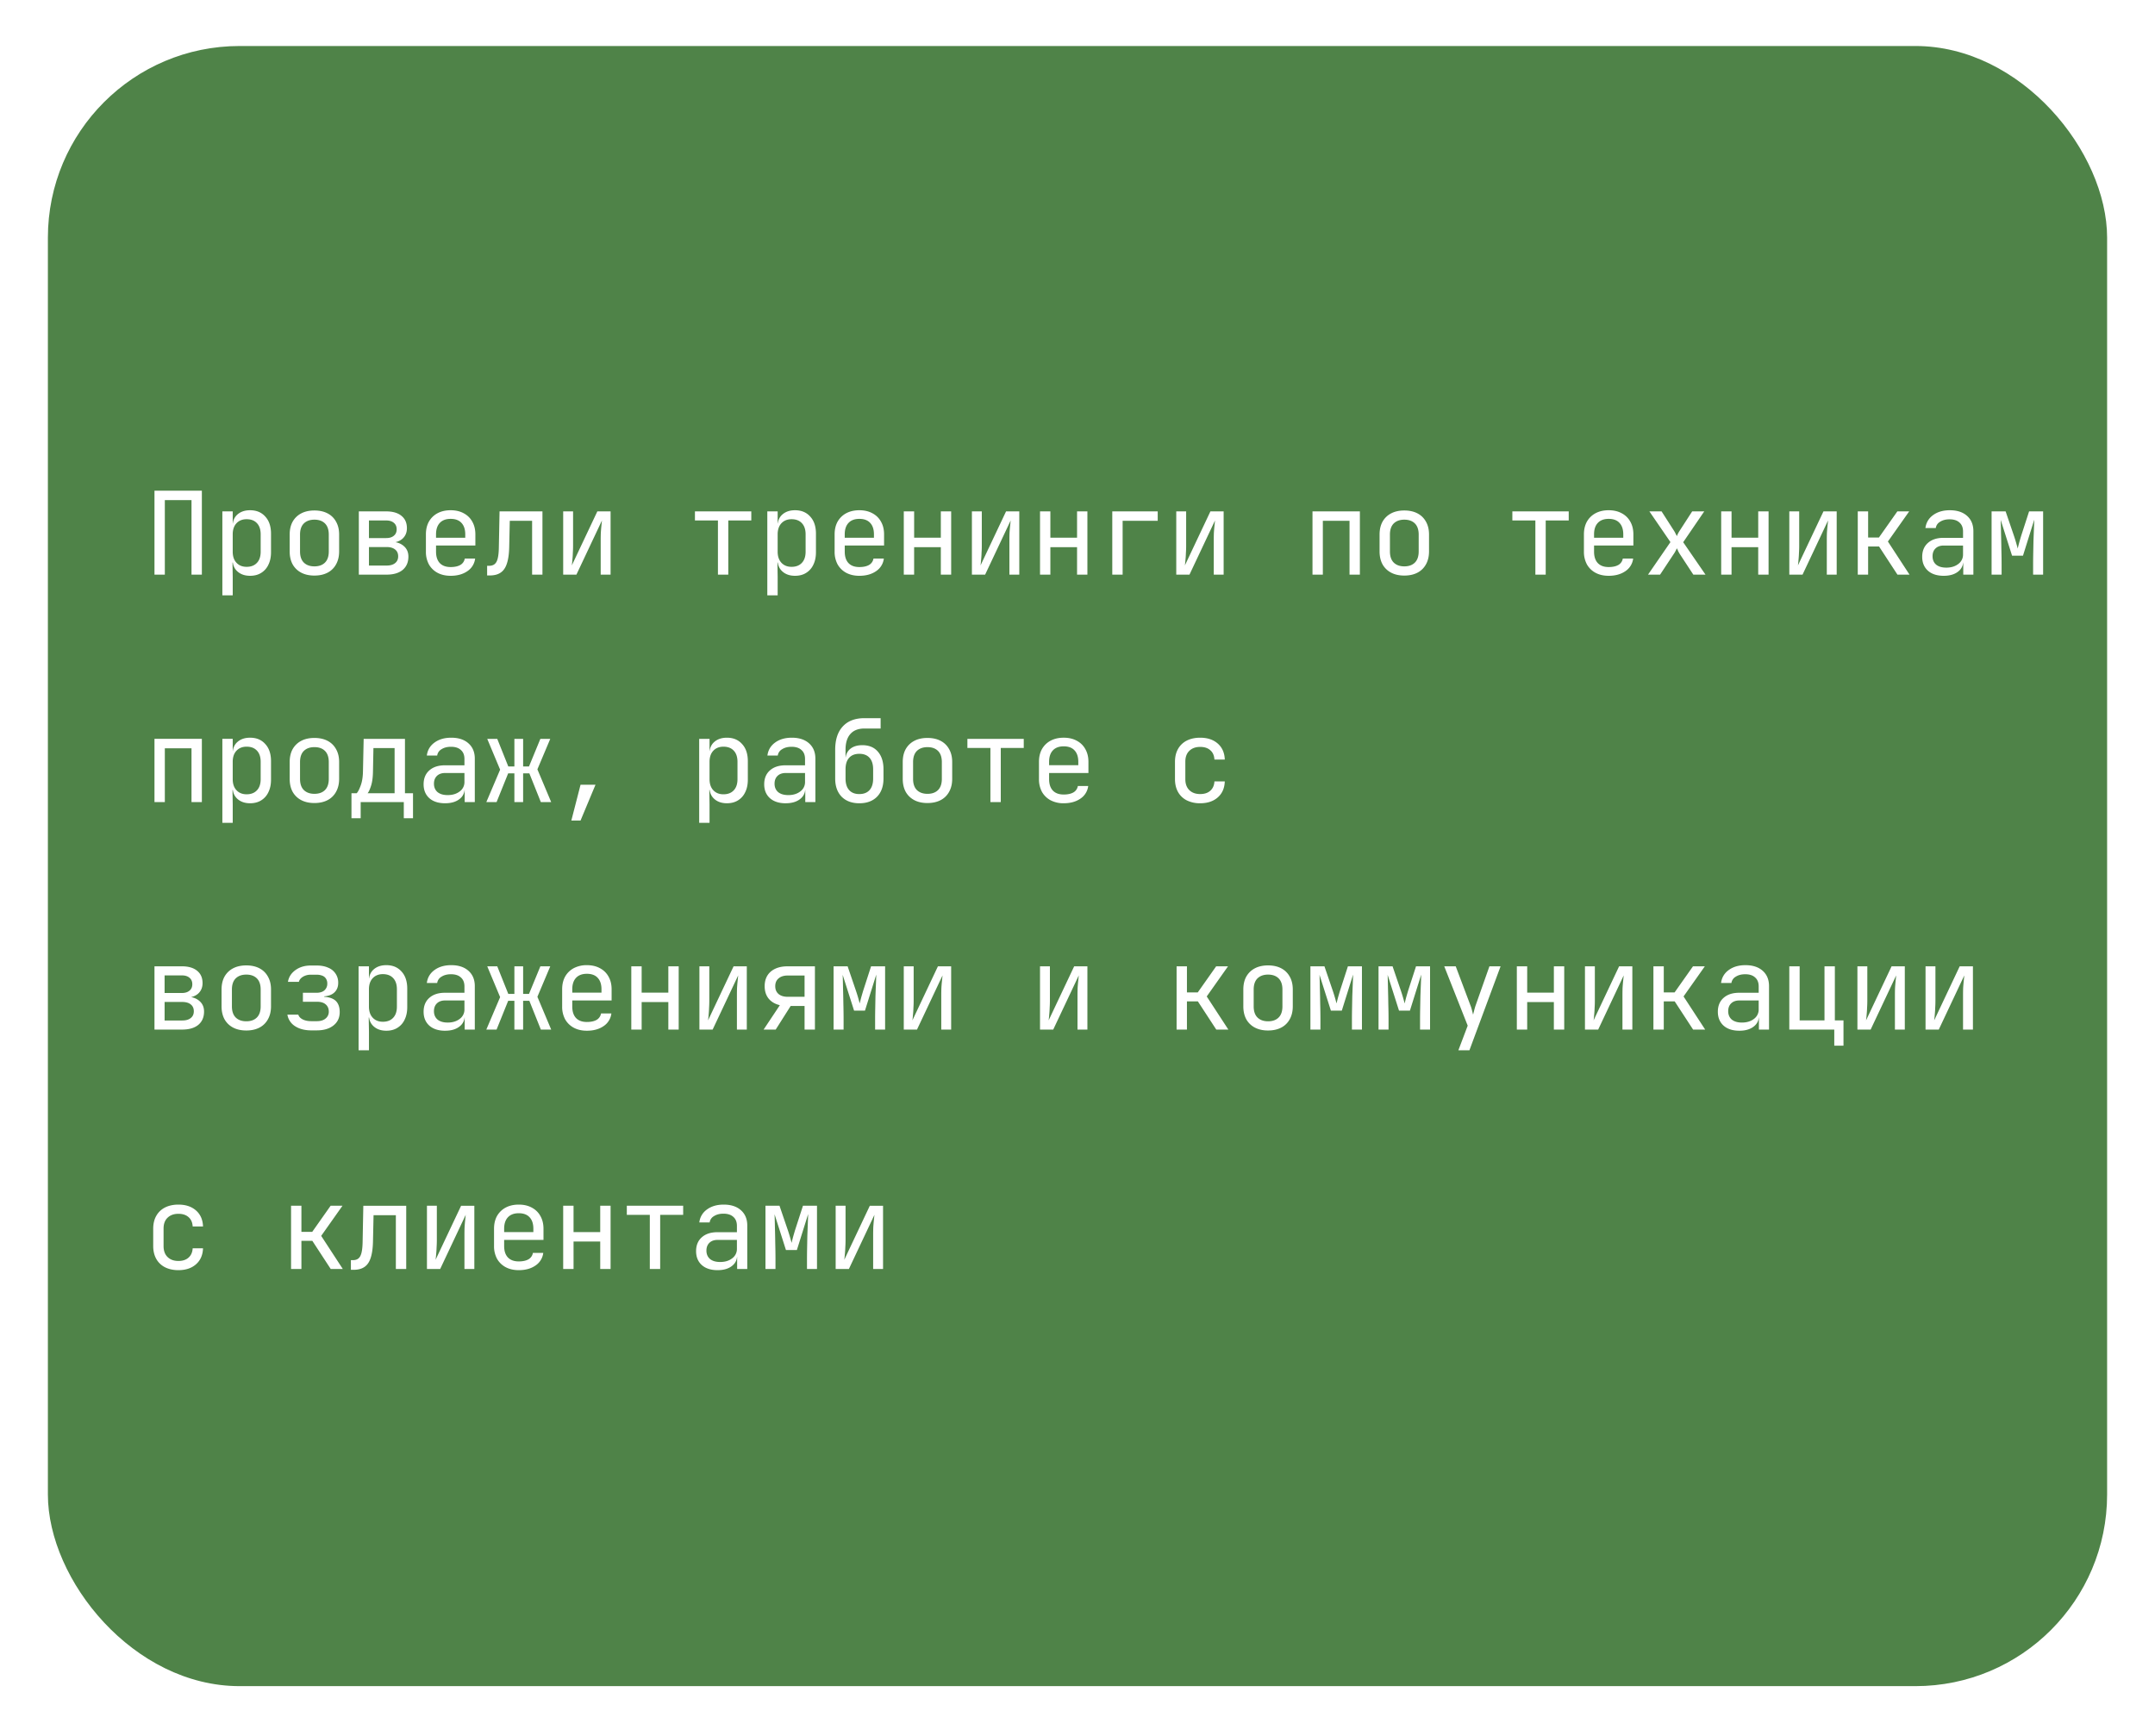 <svg width="180" height="145" fill="none" xmlns="http://www.w3.org/2000/svg"><g filter="url(#filter0_d_441_1239)"><rect x="4" width="172" height="137" rx="16.011" fill="#4F8348"/></g><path d="M12.903 48v-7.013h3.958V48h-.865v-6.225h-2.228V48h-.865zm5.67 1.73v-7.014h.865v1.009h.173l-.173.202c0-.404.131-.72.394-.951.269-.237.621-.356 1.057-.356.531 0 .954.176 1.268.529.32.345.48.823.48 1.431v1.547c0 .403-.073.752-.22 1.047a1.57 1.57 0 01-.606.682c-.256.16-.564.24-.922.24-.43 0-.778-.118-1.047-.355-.27-.237-.404-.554-.404-.951l.173.201h-.192l.02 1.201v1.537h-.866zm2.027-2.383c.366 0 .65-.11.855-.327.212-.218.318-.532.318-.941v-1.441c0-.41-.106-.724-.317-.942-.205-.218-.49-.326-.855-.326-.353 0-.634.112-.846.336-.211.224-.317.535-.317.932v1.44c0 .398.106.708.317.932.212.225.493.337.846.337zm5.661.73c-.422 0-.787-.08-1.095-.24a1.743 1.743 0 01-.72-.692c-.167-.307-.25-.67-.25-1.086v-1.402c0-.423.083-.785.25-1.086.173-.3.413-.531.72-.691.308-.16.673-.24 1.095-.24.423 0 .788.08 1.096.24.307.16.544.39.71.691.173.301.26.66.26 1.076v1.412c0 .417-.087.779-.26 1.086a1.683 1.683 0 01-.71.692c-.308.16-.673.24-1.096.24zm0-.769c.378 0 .673-.105.884-.317.212-.211.317-.522.317-.932v-1.402c0-.41-.105-.72-.317-.932-.211-.211-.506-.317-.884-.317-.371 0-.666.106-.883.317-.212.211-.317.522-.317.932v1.402c0 .41.105.72.317.932.217.212.512.317.883.317zm3.711.692v-5.284h2.286c.551 0 .977.125 1.278.375.301.243.452.586.452 1.028 0 .365-.125.66-.375.884-.25.217-.58.326-.99.326v-.077c.449 0 .807.113 1.076.337.276.224.413.525.413.903 0 .474-.16.845-.48 1.114-.32.263-.768.394-1.345.394h-2.315zm.845-.759h1.47c.308 0 .545-.067.711-.202.173-.134.26-.323.26-.567 0-.25-.087-.441-.26-.576-.166-.134-.403-.202-.71-.202h-1.47v1.547zm0-2.296h1.441c.27 0 .48-.064.634-.192.16-.128.24-.307.24-.538 0-.23-.076-.41-.23-.538-.154-.135-.368-.202-.644-.202h-1.44v1.47zm6.824 3.151c-.417 0-.782-.083-1.096-.25a1.807 1.807 0 01-.72-.701 2.204 2.204 0 01-.25-1.066v-1.441c0-.41.083-.766.25-1.067.173-.3.413-.535.72-.701.314-.166.68-.25 1.096-.25.416 0 .778.084 1.085.25.314.166.554.4.72.701.174.301.26.657.26 1.067v.931h-3.285v.51c0 .416.105.736.317.96.211.218.512.327.903.327.333 0 .602-.058.807-.173a.763.763 0 00.374-.538h.865a1.472 1.472 0 01-.653 1.057c-.372.256-.836.384-1.393.384zm1.22-3.103v-.355c0-.417-.106-.737-.317-.961-.205-.224-.506-.336-.903-.336-.391 0-.692.112-.903.336-.212.224-.317.544-.317.96v.28h2.507l-.067.076zm1.827 3.074v-.807h.173c.295 0 .5-.115.615-.346.122-.23.186-.643.192-1.239l.058-2.959h3.583V48h-.864v-4.496H42.58l-.048 2.21c-.013.557-.077 1.008-.192 1.354-.11.346-.282.599-.519.76-.23.16-.535.24-.913.24h-.22zM47.041 48v-5.284h.826v2.882c0 .186-.006.381-.02.586-.005.205-.018.4-.038.586a6.1 6.1 0 01-.047.461l2.132-4.515H51V48h-.826v-2.882c0-.186.003-.381.01-.586.012-.205.028-.4.047-.586l.048-.47L48.146 48H47.04zm12.926 0v-4.525h-1.921v-.759h4.707v.76h-1.921V48h-.865zm4.124 1.73v-7.014h.864v1.009h.173l-.173.202c0-.404.132-.72.394-.951.27-.237.621-.356 1.057-.356.531 0 .954.176 1.268.529.32.345.48.823.48 1.431v1.547c0 .403-.073.752-.22 1.047a1.57 1.57 0 01-.606.682c-.256.16-.563.24-.922.24-.43 0-.778-.118-1.047-.355-.27-.237-.404-.554-.404-.951l.173.201h-.192l.02 1.201v1.537h-.865zm2.027-2.383c.365 0 .65-.11.855-.327.211-.218.317-.532.317-.941v-1.441c0-.41-.106-.724-.317-.942-.205-.218-.49-.326-.855-.326-.352 0-.634.112-.846.336-.211.224-.317.535-.317.932v1.44c0 .398.106.708.317.932.212.225.493.337.846.337zm5.66.75c-.416 0-.78-.084-1.095-.25a1.807 1.807 0 01-.72-.702 2.204 2.204 0 01-.25-1.066v-1.441c0-.41.083-.766.25-1.067.173-.3.413-.535.72-.701.314-.166.68-.25 1.096-.25.416 0 .778.084 1.085.25.314.166.554.4.72.701.174.301.26.657.26 1.067v.931h-3.285v.51c0 .416.105.736.317.96.21.218.512.327.903.327.333 0 .602-.058.806-.173a.763.763 0 00.375-.538h.865a1.472 1.472 0 01-.654 1.057c-.37.256-.835.384-1.392.384zm1.22-3.104v-.355c0-.417-.105-.737-.316-.961-.205-.224-.506-.336-.903-.336-.391 0-.692.112-.903.336-.212.224-.318.544-.318.96v.28h2.508l-.067.076zM75.49 48v-5.284h.865v2.2h2.229v-2.2h.864V48h-.864v-2.296h-2.23V48h-.864zm5.69 0v-5.284h.826v2.882c0 .186-.006.381-.02.586-.005.205-.018.4-.038.586a6.1 6.1 0 01-.048.461l2.133-4.515h1.105V48h-.826v-2.882c0-.186.003-.381.01-.586.012-.205.028-.4.047-.586l.048-.47L82.284 48h-1.105zm5.69 0v-5.284h.864v2.2h2.229v-2.2h.864V48h-.864v-2.296h-2.229V48h-.865zm6.035 0v-5.284H96.7v.788h-2.93V48h-.865zm5.344 0v-5.284h.826v2.882c0 .186-.006.381-.02.586-.006.205-.018.4-.038.586a6.1 6.1 0 01-.048.461l2.133-4.515h1.105V48h-.826v-2.882c0-.186.003-.381.009-.586.013-.205.029-.4.048-.586l.048-.47L99.353 48h-1.105zm11.379 0v-5.284h3.958V48h-.864v-4.496h-2.229V48h-.865zm7.669.077c-.423 0-.788-.08-1.095-.24a1.742 1.742 0 01-.721-.692c-.166-.307-.25-.67-.25-1.086v-1.402c0-.423.084-.785.25-1.086.173-.3.413-.531.721-.691.307-.16.672-.24 1.095-.24.423 0 .788.08 1.095.24.307.16.544.39.711.691.173.301.259.66.259 1.076v1.412c0 .417-.086.779-.259 1.086a1.689 1.689 0 01-.711.692c-.307.16-.672.24-1.095.24zm0-.769c.378 0 .672-.105.884-.317.211-.211.317-.522.317-.932v-1.402c0-.41-.106-.72-.317-.932-.212-.211-.506-.317-.884-.317-.372 0-.666.106-.884.317-.211.211-.317.522-.317.932v1.402c0 .41.106.72.317.932.218.212.512.317.884.317zm10.947.692v-4.525h-1.922v-.759h4.708v.76h-1.922V48h-.864zm6.122.096c-.417 0-.782-.083-1.095-.25a1.806 1.806 0 01-.721-.701 2.21 2.21 0 01-.25-1.066v-1.441c0-.41.084-.766.25-1.067.173-.3.413-.535.721-.701.313-.166.678-.25 1.095-.25.416 0 .778.084 1.085.25.314.166.554.4.721.701.173.301.259.657.259 1.067v.931h-3.285v.51c0 .416.105.736.317.96.211.218.512.327.903.327.333 0 .602-.058.807-.173a.76.76 0 00.374-.538h.865a1.472 1.472 0 01-.653 1.057c-.372.256-.836.384-1.393.384zm1.22-3.103v-.355c0-.417-.106-.737-.317-.961-.205-.224-.506-.336-.903-.336-.391 0-.692.112-.903.336-.212.224-.317.544-.317.96v.28h2.507l-.067.076zM137.653 48l1.873-2.719-1.758-2.565h1.018l1.047 1.633c.045.07.087.148.125.231.045.083.08.15.106.202.019-.051.048-.119.086-.202a3.6 3.6 0 01.135-.23l1.057-1.634h1.008l-1.758 2.575L142.456 48h-1.018l-1.134-1.73a2.692 2.692 0 01-.134-.24 2.19 2.19 0 00-.106-.23 4.158 4.158 0 01-.115.23c-.045.09-.093.17-.144.24L138.661 48h-1.008zm6.112 0v-5.284h.865v2.2h2.228v-2.2h.865V48h-.865v-2.296h-2.228V48h-.865zm5.69 0v-5.284h.826v2.882c0 .186-.006.381-.019.586-.007.205-.02.4-.039.586-.013.18-.029.333-.048.461l2.133-4.515h1.105V48h-.826v-2.882c0-.186.003-.381.009-.586.013-.205.029-.4.048-.586l.048-.47L150.56 48h-1.105zm5.718 0v-5.284h.865v2.181h.903l1.537-2.18h.989l-1.777 2.516L159.496 48h-1.008l-1.538-2.354h-.912V48h-.865zm7.179.096c-.557 0-.996-.14-1.316-.423-.32-.288-.481-.675-.481-1.162 0-.493.161-.88.481-1.163.32-.281.752-.422 1.297-.422h1.633v-.529c0-.326-.099-.576-.298-.749-.192-.18-.467-.269-.826-.269-.314 0-.577.067-.788.202a.718.718 0 00-.365.528h-.865c.058-.454.273-.816.644-1.085.372-.27.836-.404 1.393-.404.609 0 1.089.157 1.441.471.352.314.528.74.528 1.278V48h-.845v-1.009h-.144l.144-.144c0 .384-.15.689-.451.913-.295.224-.689.336-1.182.336zm.211-.682c.41 0 .746-.102 1.009-.307a.956.956 0 00.394-.788v-.75h-1.614c-.288 0-.516.08-.682.24-.167.16-.25.379-.25.654 0 .294.099.528.298.701.205.167.487.25.845.25zm3.788.586v-5.284h1.172l.692 2.027c.07.205.134.41.192.615.057.199.099.352.125.461a20.9 20.9 0 01.115-.46c.057-.206.118-.414.182-.625l.654-2.018h1.172V48h-.836v-.817c0-.288.003-.602.009-.941l.02-1.028c.012-.346.025-.672.038-.98.013-.314.022-.59.029-.826l-.942 3.007h-.912l-.951-2.988c.013.288.022.647.029 1.076.012.43.022.878.028 1.345.013.468.02.913.02 1.335V48h-.836zM12.903 67v-5.284h3.958V67h-.865v-4.496h-2.228V67h-.865zm5.67 1.73v-7.014h.865v1.009h.173l-.173.202c0-.404.131-.72.394-.951.269-.237.621-.356 1.057-.356.531 0 .954.176 1.268.529.32.345.48.823.48 1.431v1.547c0 .403-.073.752-.22 1.047a1.57 1.57 0 01-.606.682c-.256.16-.564.24-.922.24-.43 0-.778-.118-1.047-.355-.27-.237-.404-.554-.404-.951l.173.201h-.192l.02 1.201v1.537h-.866zm2.027-2.383c.366 0 .65-.11.855-.327.212-.218.318-.531.318-.941v-1.441c0-.41-.106-.724-.317-.942-.205-.218-.49-.326-.855-.326-.353 0-.634.112-.846.336-.211.224-.317.535-.317.932v1.44c0 .398.106.708.317.932.212.225.493.337.846.337zm5.661.73c-.422 0-.787-.08-1.095-.24a1.743 1.743 0 01-.72-.692c-.167-.307-.25-.67-.25-1.086v-1.402c0-.423.083-.785.25-1.086.173-.3.413-.531.72-.691.308-.16.673-.24 1.095-.24.423 0 .788.08 1.096.24.307.16.544.39.71.691.173.301.26.66.26 1.076v1.412c0 .417-.087.779-.26 1.086a1.683 1.683 0 01-.71.692c-.308.16-.673.24-1.096.24zm0-.769c.378 0 .673-.105.884-.317.212-.211.317-.522.317-.932v-1.402c0-.41-.105-.72-.317-.932-.211-.211-.506-.317-.884-.317-.371 0-.666.106-.883.317-.212.211-.317.522-.317.932v1.402c0 .41.105.72.317.932.217.212.512.317.883.317zm3.096 2.037V66.26h.433c.108-.109.22-.323.336-.643.121-.32.185-.727.192-1.22l.057-2.68h3.45v4.543h.672v2.085h-.769V67h-3.602v1.345h-.769zm1.345-2.085h2.258v-3.775h-1.768l-.038 1.93c-.007.507-.061.917-.164 1.23-.102.314-.198.52-.288.615zm6.477.836c-.557 0-.995-.14-1.316-.423-.32-.288-.48-.675-.48-1.162 0-.493.16-.88.48-1.162.32-.282.753-.423 1.297-.423h1.634v-.529c0-.326-.1-.576-.298-.749-.193-.18-.468-.269-.827-.269-.313 0-.576.067-.787.202a.718.718 0 00-.365.528h-.865c.058-.454.272-.816.644-1.085.371-.27.836-.404 1.393-.404.608 0 1.088.157 1.44.471.353.314.53.74.53 1.278V67h-.846v-1.009h-.144l.144-.144c0 .385-.15.689-.452.913-.294.224-.688.336-1.181.336zm.212-.682c.41 0 .746-.103 1.009-.307a.957.957 0 00.394-.788v-.75H37.18c-.289 0-.516.08-.683.24-.166.16-.25.379-.25.654 0 .294.1.528.298.701.205.167.487.25.846.25zm3.23.586l1.153-2.71-1.076-2.574h.836l.922 2.306h.51v-2.306h.73v2.306h.49l.95-2.306h.826l-1.075 2.546L46.039 67h-.864l-.96-2.402h-.52V67h-.73v-2.402h-.519L41.477 67h-.855zm7.102 1.537l.769-2.988h1.248l-1.248 2.988h-.769zm10.678.192v-7.013h.865v1.009h.173l-.173.202c0-.404.131-.72.394-.951.269-.237.62-.356 1.056-.356.532 0 .955.176 1.268.529.32.345.48.823.48 1.431v1.547c0 .403-.073.752-.22 1.047a1.57 1.57 0 01-.605.682c-.257.16-.564.24-.923.24-.429 0-.778-.118-1.047-.355-.269-.237-.403-.554-.403-.951l.173.201h-.193l.02 1.201v1.537H58.4zm2.027-2.382c.365 0 .65-.11.855-.327.211-.218.317-.531.317-.941v-1.441c0-.41-.106-.724-.317-.942-.205-.218-.49-.326-.855-.326-.352 0-.634.112-.845.336-.212.224-.317.535-.317.932v1.44c0 .398.105.708.317.932.211.225.493.337.845.337zm5.2.75c-.557 0-.996-.142-1.316-.424-.32-.288-.48-.675-.48-1.162 0-.493.16-.88.48-1.162.32-.282.752-.423 1.297-.423h1.633v-.529c0-.326-.1-.576-.298-.749-.192-.18-.468-.269-.826-.269-.314 0-.577.067-.788.202a.718.718 0 00-.365.528H64.1c.058-.454.273-.816.644-1.085.371-.27.836-.404 1.393-.404.608 0 1.089.157 1.441.471.352.314.528.74.528 1.278V67h-.845v-1.009h-.144l.144-.144c0 .385-.15.689-.452.913-.294.224-.688.336-1.181.336zm.211-.683c.41 0 .746-.103 1.009-.307a.957.957 0 00.394-.788v-.75h-1.614c-.288 0-.516.08-.682.24-.167.16-.25.379-.25.654 0 .294.1.528.298.701.205.167.487.25.845.25zm5.94.682c-.622 0-1.115-.183-1.48-.547-.359-.372-.538-.878-.538-1.518v-2.402c0-.846.212-1.495.634-1.95.423-.461 1.028-.692 1.816-.692h1.345v.865H72.21c-.519 0-.913.153-1.182.46-.269.302-.403.74-.403 1.317v.624h.134l-.134.193c.006-.378.134-.673.384-.884.25-.212.59-.317 1.018-.317.557 0 .99.179 1.297.538.314.358.471.851.471 1.48v.768c0 .429-.08.797-.24 1.104-.16.308-.39.545-.692.711-.3.167-.663.25-1.085.25zm0-.769c.371 0 .656-.112.855-.336.198-.224.297-.544.297-.96v-.769c0-.416-.099-.736-.297-.96-.199-.225-.484-.337-.855-.337-.372 0-.657.112-.855.336-.199.218-.298.538-.298.961v.769c0 .416.099.736.298.96.198.224.483.337.855.337zm5.69.75c-.423 0-.788-.08-1.096-.24a1.744 1.744 0 01-.72-.692c-.167-.307-.25-.67-.25-1.086v-1.402c0-.423.083-.785.25-1.086.172-.3.413-.531.72-.691.307-.16.672-.24 1.095-.24.423 0 .788.08 1.095.24.308.16.545.39.711.691.173.301.26.66.26 1.076v1.412c0 .417-.087.779-.26 1.086a1.683 1.683 0 01-.71.692c-.308.16-.673.24-1.096.24zm0-.769c.377 0 .672-.105.883-.317.211-.211.317-.522.317-.932v-1.402c0-.41-.106-.72-.317-.932-.211-.211-.506-.317-.884-.317-.371 0-.666.106-.884.317-.21.211-.317.522-.317.932v1.402c0 .41.106.72.317.932.218.212.513.317.884.317zm5.257.692v-4.525h-1.922v-.759h4.707v.76h-1.92V67h-.865zm6.121.096a2.3 2.3 0 01-1.095-.25 1.807 1.807 0 01-.72-.701 2.203 2.203 0 01-.25-1.066v-1.441c0-.41.083-.766.25-1.067.173-.3.413-.535.72-.701.314-.166.68-.25 1.096-.25.416 0 .778.084 1.085.25.314.166.554.4.72.701.173.301.26.657.26 1.067v.932h-3.285v.509c0 .416.105.736.317.96.21.218.512.327.903.327.333 0 .602-.058.806-.173a.764.764 0 00.375-.538h.865a1.472 1.472 0 01-.654 1.057c-.37.256-.835.384-1.392.384zm1.22-3.103v-.355c0-.417-.105-.737-.316-.961-.205-.224-.506-.336-.904-.336-.39 0-.691.112-.902.336-.212.224-.317.544-.317.96v.28h2.507l-.067.076zm10.179 3.103a2.46 2.46 0 01-1.114-.24 1.73 1.73 0 01-.73-.692c-.173-.307-.26-.67-.26-1.085v-1.441c0-.423.087-.785.26-1.086a1.73 1.73 0 01.73-.692c.32-.16.691-.24 1.114-.24.608 0 1.098.163 1.47.49.371.327.567.772.586 1.336h-.865c-.019-.34-.134-.6-.346-.779-.204-.185-.486-.278-.845-.278-.378 0-.679.109-.903.326-.224.212-.336.516-.336.913v1.45c0 .398.112.705.336.923.224.218.525.326.903.326.359 0 .641-.092.845-.278.212-.186.327-.445.346-.778h.865c-.019.563-.215 1.008-.586 1.335-.372.327-.862.49-1.47.49zM12.903 86v-5.284h2.286c.551 0 .977.125 1.278.375.301.243.452.586.452 1.028 0 .365-.125.66-.375.884-.25.217-.58.326-.99.326v-.076c.449 0 .807.112 1.076.336.276.224.414.525.414.903 0 .474-.16.845-.48 1.114-.321.263-.77.394-1.346.394h-2.315zm.845-.759h1.47c.308 0 .545-.067.711-.202.173-.134.26-.323.26-.567 0-.25-.087-.441-.26-.576-.166-.134-.403-.202-.71-.202h-1.47v1.547zm0-2.296h1.441c.27 0 .48-.064.634-.192.16-.128.24-.308.24-.538 0-.23-.076-.41-.23-.538-.154-.135-.368-.202-.644-.202h-1.44v1.47zm6.824 3.132c-.423 0-.788-.08-1.095-.24a1.744 1.744 0 01-.721-.692c-.166-.307-.25-.67-.25-1.086v-1.402c0-.423.084-.785.25-1.086.173-.3.413-.531.72-.691.308-.16.673-.24 1.096-.24.422 0 .787.08 1.095.24.307.16.544.39.71.691.174.301.26.66.26 1.076v1.412c0 .417-.086.779-.26 1.086a1.683 1.683 0 01-.71.692c-.308.16-.673.24-1.095.24zm0-.769c.378 0 .672-.105.884-.317.21-.211.317-.522.317-.932v-1.402c0-.41-.106-.72-.317-.932-.212-.211-.506-.317-.884-.317-.372 0-.666.106-.884.317-.211.211-.317.522-.317.932v1.402c0 .41.106.72.317.932.218.212.512.317.884.317zm5.44.76c-.558 0-1.016-.12-1.374-.356a1.412 1.412 0 01-.634-.96h.912c.045.16.164.29.356.393.198.103.445.154.74.154h.451c.314 0 .557-.074.73-.221a.71.71 0 00.27-.577c0-.256-.087-.458-.26-.605-.167-.147-.413-.22-.74-.22h-1.162v-.75h1.133c.295 0 .519-.07.673-.212a.72.72 0 00.23-.557.727.727 0 00-.105-.403.61.61 0 00-.298-.25 1.243 1.243 0 00-.49-.086h-.48a1.23 1.23 0 00-.663.172c-.186.116-.298.257-.337.423h-.912c.064-.397.272-.724.624-.98.353-.256.782-.384 1.288-.384h.48c.378 0 .701.06.97.183a1.321 1.321 0 01.835 1.277c0 .314-.101.574-.306.778-.205.199-.494.311-.865.337v.038c.455.032.785.154.99.365.204.212.307.516.307.913 0 .467-.173.839-.519 1.114-.346.276-.81.413-1.393.413h-.451zm3.94 1.661v-7.013h.865v1.009h.173l-.173.202c0-.404.132-.72.394-.951.27-.237.622-.356 1.057-.356.532 0 .954.176 1.268.529.32.345.48.823.48 1.431v1.547c0 .403-.073.752-.22 1.047a1.573 1.573 0 01-.606.682c-.256.16-.563.24-.922.24-.43 0-.778-.118-1.047-.355-.27-.237-.404-.554-.404-.951l.173.201h-.192l.02 1.201v1.537h-.865zm2.028-2.382c.365 0 .65-.11.855-.327.211-.218.317-.531.317-.941v-1.441c0-.41-.106-.724-.317-.942-.205-.218-.49-.326-.855-.326-.352 0-.634.112-.846.336-.21.224-.317.535-.317.932v1.44c0 .398.106.708.317.932.212.225.494.337.846.337zm5.2.75c-.558 0-.996-.142-1.317-.424-.32-.288-.48-.675-.48-1.162 0-.493.16-.88.48-1.162.32-.282.753-.423 1.297-.423h1.634v-.529c0-.326-.1-.576-.298-.749-.193-.18-.468-.269-.827-.269-.313 0-.576.067-.787.202a.718.718 0 00-.365.528h-.865c.058-.454.272-.816.644-1.085.371-.27.836-.404 1.393-.404.608 0 1.088.157 1.44.471.353.314.53.74.53 1.278V86h-.846v-1.009h-.144l.144-.144c0 .385-.15.689-.452.913-.294.224-.688.336-1.181.336zm.21-.683c.41 0 .747-.103 1.01-.307a.957.957 0 00.394-.788v-.75H37.18c-.289 0-.516.08-.683.24-.166.16-.25.379-.25.654 0 .294.1.528.298.701.205.167.487.25.846.25zm3.231.586l1.153-2.71-1.076-2.574h.836l.922 2.306h.51v-2.306h.73v2.306h.49l.95-2.306h.826l-1.075 2.546L46.039 86h-.864l-.96-2.402h-.52V86h-.73v-2.402h-.519L41.477 86h-.855zm8.399.096c-.416 0-.781-.083-1.095-.25a1.807 1.807 0 01-.72-.701 2.204 2.204 0 01-.25-1.066v-1.441c0-.41.083-.766.25-1.067.172-.3.412-.534.72-.701a2.31 2.31 0 011.095-.25c.416 0 .778.084 1.085.25.314.166.555.4.721.701.173.301.26.657.26 1.067v.931H47.8v.51c0 .416.106.736.317.96.211.218.512.327.903.327.333 0 .602-.058.807-.173a.763.763 0 00.375-.538h.864a1.472 1.472 0 01-.653 1.057c-.371.256-.836.384-1.393.384zm1.22-3.103v-.355c0-.417-.106-.737-.317-.961-.205-.224-.506-.336-.903-.336-.39 0-.692.112-.903.336-.211.224-.317.544-.317.96v.28h2.507l-.067.076zM52.73 86v-5.284h.865v2.2h2.229v-2.2h.865V86h-.865v-2.296h-2.229V86h-.864zm5.69 0v-5.284h.826v2.882c0 .186-.006.381-.019.586-.006.205-.019.4-.038.586a6.1 6.1 0 01-.048.462l2.133-4.516h1.104V86h-.826v-2.882c0-.186.003-.381.01-.586.013-.205.029-.4.048-.586l.048-.47L59.525 86H58.42zm5.363 0l1.355-2.037c-.404-.096-.718-.281-.942-.557-.217-.275-.326-.618-.326-1.028 0-.519.17-.925.509-1.22.346-.294.816-.442 1.412-.442h2.277V86h-.865v-1.97h-1.162L64.792 86h-1.009zm2.008-2.738h1.412v-1.777h-1.412c-.32 0-.573.08-.759.24-.186.154-.278.372-.278.653 0 .276.092.493.278.653.186.154.439.231.76.231zM69.627 86v-5.284h1.172l.691 2.027c.07.205.135.41.193.615.057.199.099.352.124.461.026-.109.064-.262.116-.46.057-.206.118-.414.182-.625l.653-2.018h1.172V86h-.835v-.817c0-.288.003-.602.01-.941l.019-1.028c.012-.346.025-.672.038-.98.013-.314.022-.59.029-.826l-.942 3.007h-.912l-.951-2.988c.012.288.022.647.028 1.076.013.43.023.878.03 1.345.012.468.018.913.018 1.335V86h-.835zm5.862 0v-5.284h.826v2.882c0 .186-.006.381-.019.586-.006.205-.019.4-.038.586a6.36 6.36 0 01-.048.462l2.132-4.516h1.105V86h-.826v-2.882c0-.186.003-.381.01-.586.012-.205.028-.4.048-.586l.048-.47L76.594 86h-1.105zm11.38 0v-5.284h.826v2.882c0 .186-.007.381-.02.586-.006.205-.019.4-.038.586a6.1 6.1 0 01-.048.462l2.133-4.516h1.105V86H90v-2.882c0-.186.004-.381.01-.586.013-.205.029-.4.048-.586l.048-.47L87.973 86h-1.105zm11.408 0v-5.284h.864v2.181h.903l1.537-2.18h.99l-1.777 2.516L102.6 86h-1.009l-1.537-2.354h-.913V86h-.864zm7.639.077c-.422 0-.787-.08-1.095-.24a1.745 1.745 0 01-.72-.692c-.167-.307-.25-.67-.25-1.086v-1.402c0-.423.083-.785.25-1.086.173-.3.413-.531.72-.691.308-.16.673-.24 1.095-.24.423 0 .788.08 1.096.24.307.16.544.39.711.691.172.301.259.66.259 1.076v1.412c0 .417-.087.779-.259 1.086a1.689 1.689 0 01-.711.692c-.308.16-.673.24-1.096.24zm0-.769c.378 0 .673-.105.884-.317.212-.211.317-.522.317-.932v-1.402c0-.41-.105-.72-.317-.932-.211-.211-.506-.317-.884-.317-.371 0-.666.106-.883.317-.212.211-.317.522-.317.932v1.402c0 .41.105.72.317.932.217.212.512.317.883.317zm3.538.692v-5.284h1.172l.692 2.027c.07.205.134.41.192.615.058.199.099.352.125.461.026-.109.064-.262.115-.46.058-.206.119-.414.183-.625l.653-2.018h1.172V86h-.836v-.817c0-.288.003-.602.01-.941l.019-1.028.039-.98c.012-.314.022-.59.028-.826l-.941 3.007h-.913l-.951-2.988c.013.288.023.647.029 1.076.013.43.022.878.029 1.345.013.468.019.913.019 1.335V86h-.836zm5.69 0v-5.284h1.172l.692 2.027c.07.205.134.41.192.615.057.199.099.352.125.461a20.9 20.9 0 01.115-.46c.058-.206.118-.414.182-.625l.654-2.018h1.172V86h-.836v-.817c0-.288.003-.602.01-.941l.019-1.028c.013-.346.025-.672.038-.98.013-.314.023-.59.029-.826l-.941 3.007h-.913l-.951-2.988c.013.288.022.647.029 1.076.012.43.022.878.028 1.345.013.468.02.913.02 1.335V86h-.836zm6.669 1.73l.779-2.057-1.96-4.957h.96l1.23 3.267c.045.108.087.24.125.393l.096.375.096-.375c.039-.153.077-.285.115-.393l1.153-3.267h.932l-2.603 7.013h-.923zm4.883-1.73v-5.284h.865v2.2h2.228v-2.2h.865V86h-.865v-2.296h-2.228V86h-.865zm5.69 0v-5.284h.826v2.882c0 .186-.006.381-.019.586-.007.205-.019.4-.039.586-.012.18-.028.333-.048.462l2.133-4.516h1.105V86h-.826v-2.882c0-.186.003-.381.009-.586.013-.205.029-.4.048-.586l.048-.47L133.491 86h-1.105zm5.718 0v-5.284h.865v2.181h.903l1.537-2.18h.989l-1.777 2.516L142.427 86h-1.008l-1.537-2.354h-.913V86h-.865zm7.179.096c-.557 0-.996-.14-1.316-.423-.32-.288-.481-.675-.481-1.162 0-.493.161-.88.481-1.162.32-.282.752-.423 1.297-.423h1.633v-.529c0-.326-.099-.576-.298-.749-.192-.18-.467-.269-.826-.269-.314 0-.577.067-.788.202a.718.718 0 00-.365.528h-.865c.058-.454.273-.816.644-1.085.372-.27.836-.404 1.393-.404.609 0 1.089.157 1.441.471.352.314.528.74.528 1.278V86h-.845v-1.009h-.144l.144-.144c0 .385-.15.689-.451.913-.295.224-.689.336-1.182.336zm.211-.682c.41 0 .746-.103 1.009-.307a.956.956 0 00.394-.788v-.75h-1.614c-.288 0-.516.08-.682.24-.167.16-.25.379-.25.654 0 .294.099.528.298.701.205.167.487.25.845.25zm7.717 1.93V86h-3.756v-5.284h.864v4.516h2.075v-4.516h.865v4.516h.721v2.113h-.769zM155.144 86v-5.284h.827v2.882c0 .186-.007.381-.02.586a8.08 8.08 0 01-.038.586 6.36 6.36 0 01-.048.462l2.133-4.516h1.104V86h-.826v-2.882c0-.186.003-.381.01-.586.013-.205.029-.4.048-.586l.048-.47L156.249 86h-1.105zm5.69 0v-5.284h.826v2.882c0 .186-.006.381-.019.586a8.08 8.08 0 01-.038.586 6.36 6.36 0 01-.048.462l2.132-4.516h1.105V86h-.826v-2.882c0-.186.003-.381.009-.586.013-.205.029-.4.049-.586l.048-.47L161.939 86h-1.105zM14.901 106.096c-.422 0-.794-.08-1.114-.24a1.73 1.73 0 01-.73-.692c-.173-.307-.26-.669-.26-1.085v-1.441c0-.423.087-.785.26-1.086.173-.301.416-.531.73-.692.32-.16.691-.24 1.114-.24.609 0 1.099.164 1.47.49.372.327.567.772.586 1.336h-.864c-.02-.34-.135-.599-.346-.779-.205-.185-.487-.278-.846-.278-.378 0-.679.109-.903.326-.224.212-.336.516-.336.913v1.451c0 .397.112.704.336.922.224.218.525.327.903.327.359 0 .64-.093.846-.279.211-.186.326-.445.346-.778h.864c-.02.563-.215 1.008-.586 1.335-.371.327-.861.49-1.47.49zm9.41-.096v-5.284h.865v2.181h.903l1.537-2.181h.99l-1.778 2.517L28.634 106h-1.009l-1.537-2.354h-.912V106h-.865zm4.998.067v-.807h.173c.295 0 .5-.115.615-.346.122-.23.186-.643.192-1.239l.058-2.959h3.583V106h-.865v-4.496h-1.863l-.048 2.21c-.013.557-.077 1.008-.192 1.354-.11.346-.282.599-.52.759-.23.16-.534.24-.912.24h-.22zm6.353-.067v-5.284h.826v2.882c0 .186-.007.381-.02.586a8.055 8.055 0 01-.038.586c-.013.18-.029.333-.048.461l2.133-4.515h1.105V106h-.826v-2.882c0-.186.003-.381.01-.586.012-.205.028-.4.047-.586l.048-.471L36.766 106h-1.104zm7.668.096c-.416 0-.781-.083-1.095-.25a1.803 1.803 0 01-.72-.701 2.203 2.203 0 01-.25-1.066v-1.441c0-.41.083-.766.25-1.067a1.81 1.81 0 01.72-.701c.314-.167.679-.25 1.095-.25.417 0 .778.083 1.086.25.314.167.554.4.72.701.173.301.26.657.26 1.067v.931H42.11v.51c0 .416.106.736.317.96.212.218.513.327.903.327.333 0 .602-.058.807-.173a.764.764 0 00.375-.538h.864a1.473 1.473 0 01-.653 1.057c-.371.256-.835.384-1.393.384zm1.22-3.103v-.355c0-.417-.105-.737-.317-.961-.205-.224-.506-.336-.903-.336-.39 0-.691.112-.903.336-.211.224-.317.544-.317.961v.278h2.508l-.068.077zM47.041 106v-5.284h.865v2.2h2.228v-2.2H51V106h-.865v-2.296h-2.228V106h-.865zm7.236 0v-4.525h-1.921v-.759h4.707v.759h-1.921V106h-.865zm5.661.096c-.557 0-.996-.141-1.316-.423-.32-.288-.48-.675-.48-1.162 0-.493.16-.881.48-1.162.32-.282.752-.423 1.297-.423h1.633v-.529c0-.326-.1-.576-.298-.749-.192-.179-.467-.269-.826-.269-.314 0-.576.067-.788.202a.717.717 0 00-.365.528h-.864c.057-.454.272-.816.643-1.085.372-.269.836-.404 1.393-.404.609 0 1.09.157 1.441.471.353.314.529.74.529 1.278V106h-.846v-1.009h-.144l.144-.144c0 .384-.15.689-.451.913-.295.224-.689.336-1.182.336zm.212-.682c.41 0 .746-.102 1.008-.307a.957.957 0 00.394-.788v-.75h-1.614c-.288 0-.515.081-.682.241-.166.16-.25.378-.25.653 0 .295.1.528.298.701.205.167.487.25.846.25zm3.787.586v-5.284h1.172l.692 2.027c.07.205.134.41.192.615.058.199.1.352.125.461.025-.109.064-.262.115-.461.058-.205.118-.413.182-.624l.654-2.018h1.172V106h-.836v-.817c0-.288.003-.602.01-.941l.019-1.028.038-.98c.013-.314.023-.589.03-.826l-.942 3.007h-.913l-.951-2.988c.013.288.022.647.029 1.076.013.429.022.878.029 1.345.012.468.019.913.019 1.335V106h-.836zm5.863 0v-5.284h.826v2.882c0 .186-.007.381-.02.586a8.055 8.055 0 01-.038.586c-.013.18-.029.333-.048.461l2.133-4.515h1.105V106h-.827v-2.882c0-.186.004-.381.01-.586.013-.205.029-.4.048-.586l.048-.471L70.904 106H69.8z" fill="#fff"/><defs><filter id="filter0_d_441_1239" x=".157" y="0" width="179.685" height="144.685" filterUnits="userSpaceOnUse" color-interpolation-filters="sRGB"><feFlood flood-opacity="0" result="BackgroundImageFix"/><feColorMatrix in="SourceAlpha" values="0 0 0 0 0 0 0 0 0 0 0 0 0 0 0 0 0 0 127 0" result="hardAlpha"/><feOffset dy="3.843"/><feGaussianBlur stdDeviation="1.921"/><feComposite in2="hardAlpha" operator="out"/><feColorMatrix values="0 0 0 0 0 0 0 0 0 0 0 0 0 0 0 0 0 0 0.25 0"/><feBlend in2="BackgroundImageFix" result="effect1_dropShadow_441_1239"/><feBlend in="SourceGraphic" in2="effect1_dropShadow_441_1239" result="shape"/></filter></defs></svg>